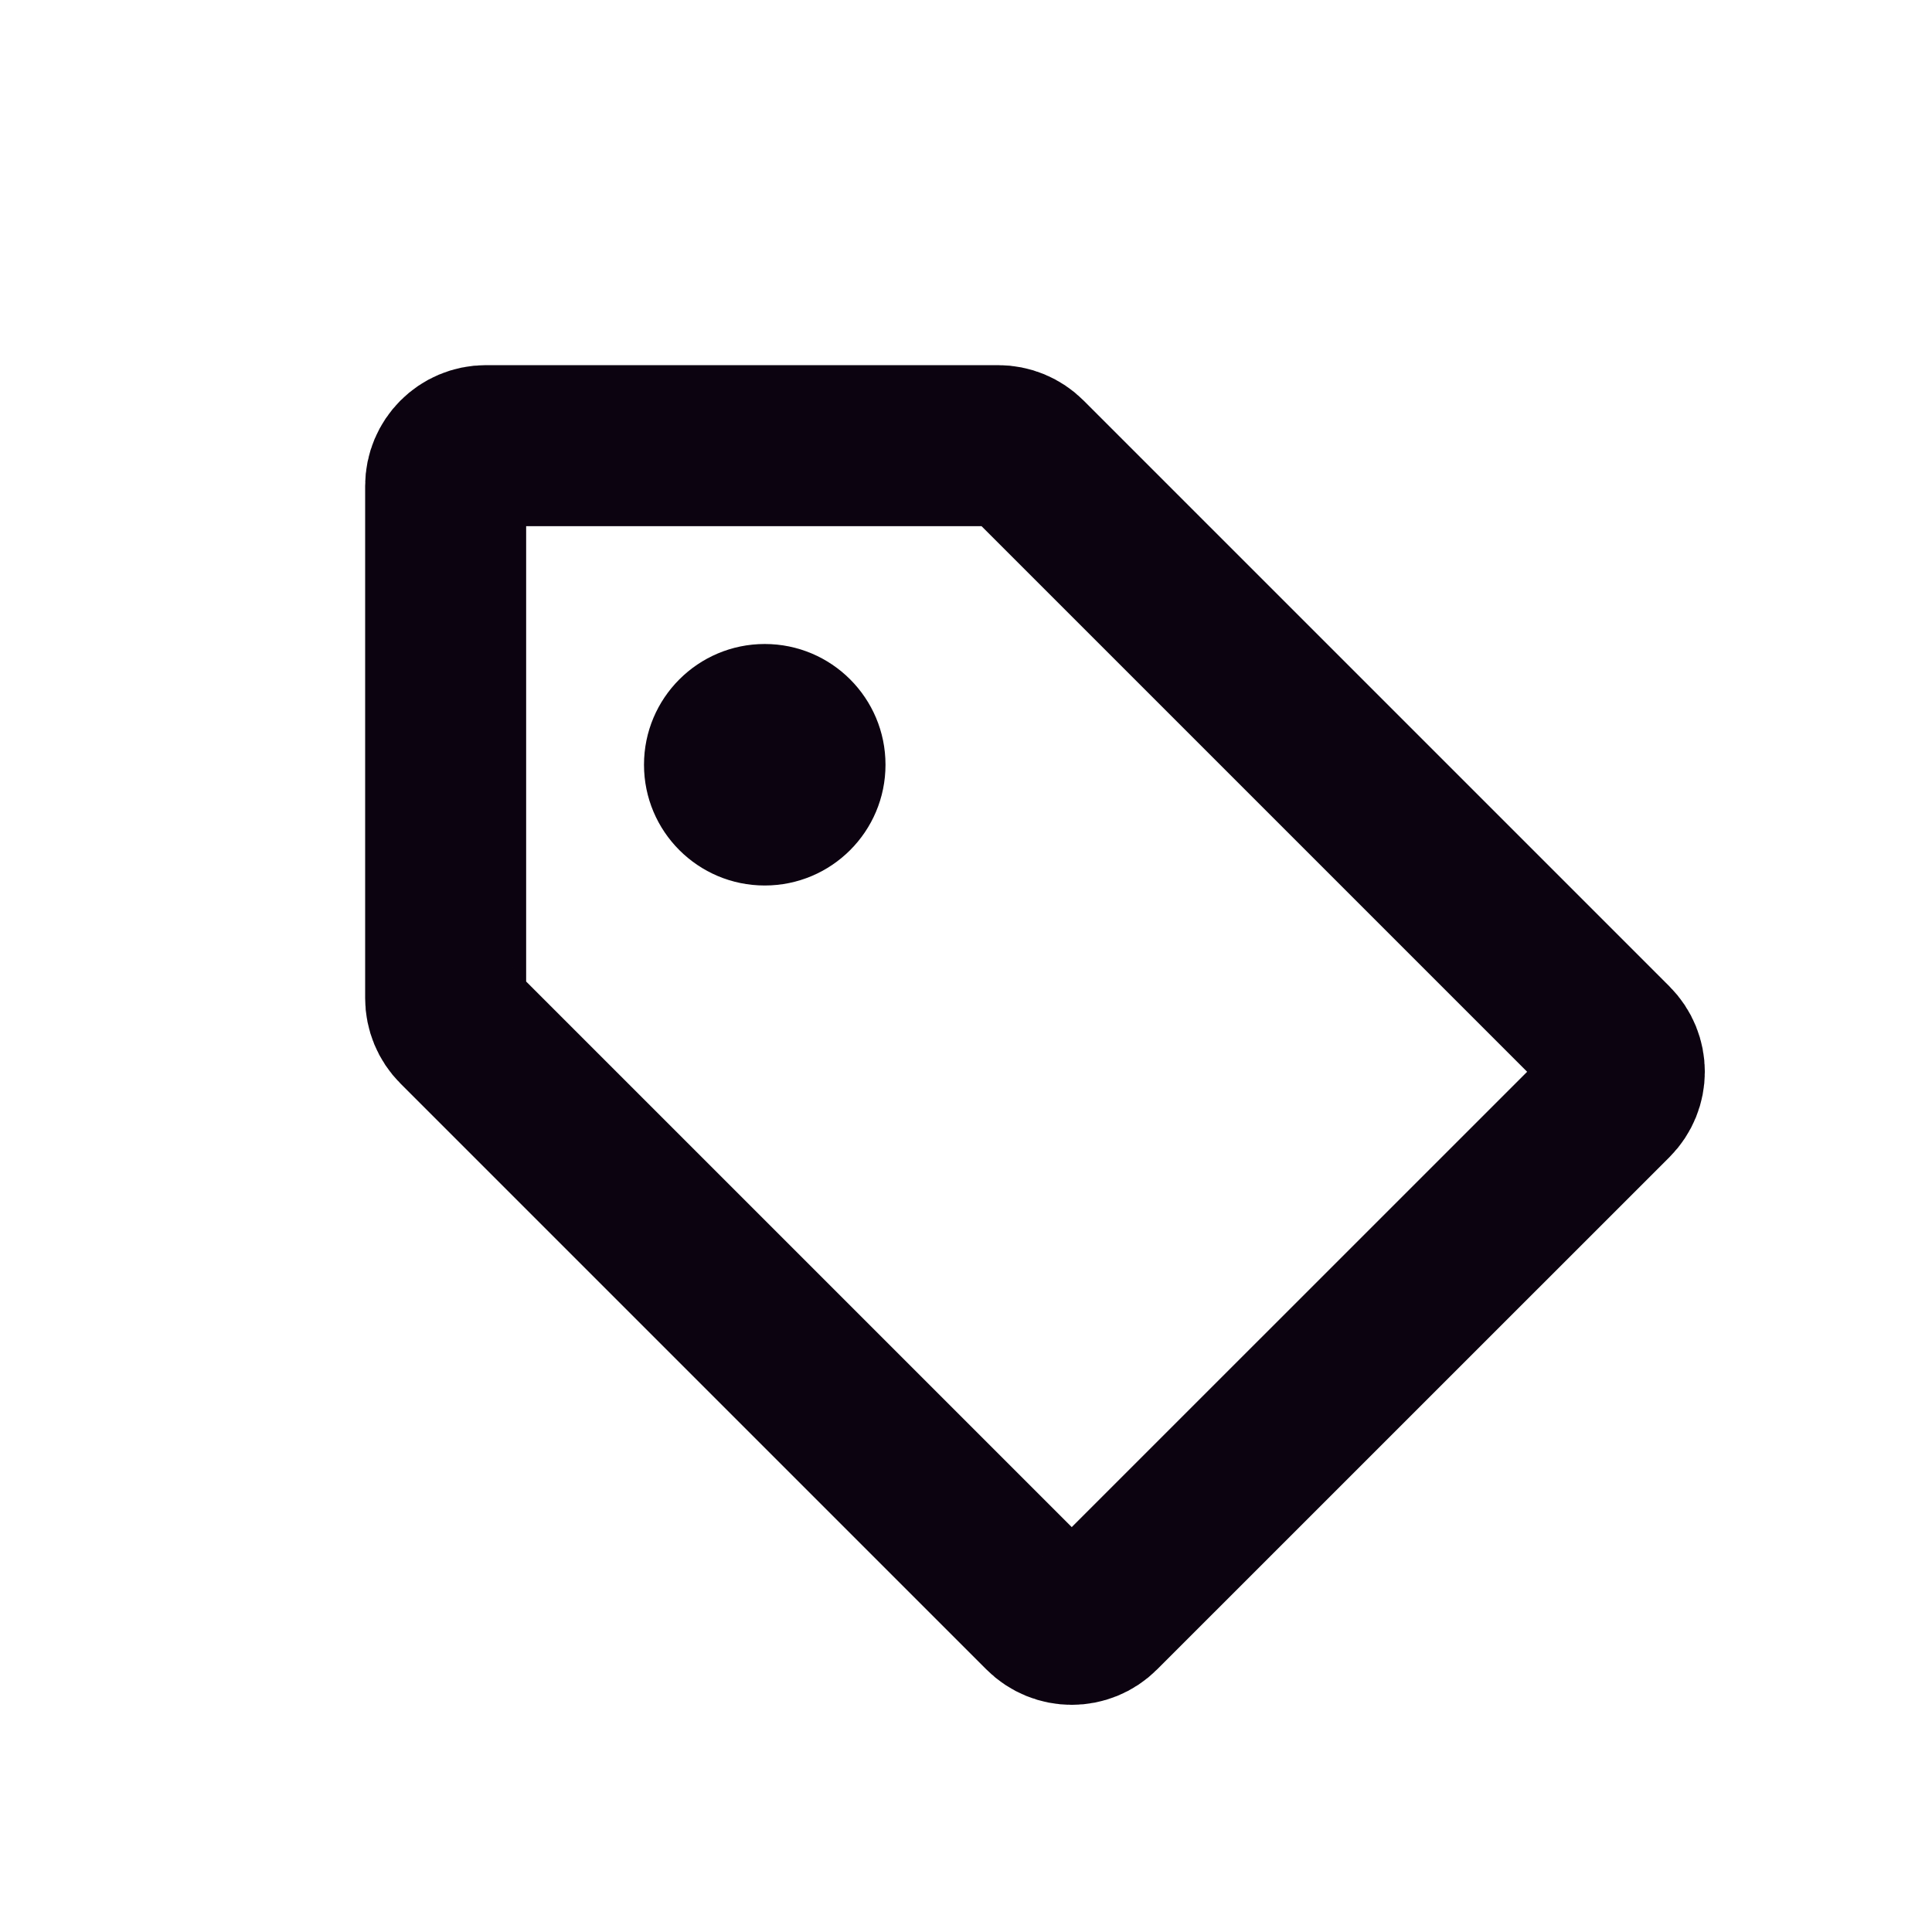 <?xml version="1.0" encoding="UTF-8"?>
<svg width="24px" height="24px" viewBox="0 0 24 24" version="1.1" xmlns="http://www.w3.org/2000/svg" xmlns:xlink="http://www.w3.org/1999/xlink">
    <title>Tag</title>
    <g id="Page-1" stroke="none" stroke-width="1" fill="none" fill-rule="evenodd">
        <g id="Tag">
            <rect id="Rectangle" fill-rule="nonzero" x="0" y="0" width="24" height="24"></rect>
            <path d="M5.682,12.753 C5.588,12.659 5.536,12.532 5.536,12.4 L5.536,6.036 C5.536,5.76 5.759,5.536 6.036,5.536 L12.399,5.536 C12.532,5.536 12.659,5.588 12.753,5.682 L20.031,12.96 C20.227,13.156 20.227,13.472 20.031,13.668 L13.667,20.031 C13.472,20.227 13.155,20.227 12.96,20.031 L5.682,12.753 Z" id="Path" stroke="#0C0310" stroke-width="2" stroke-linecap="round"></path>
            <circle id="Oval" fill="#0C0310" fill-rule="nonzero" cx="9.5" cy="9.5" r="1.5"></circle>
        </g>
    </g>
</svg>